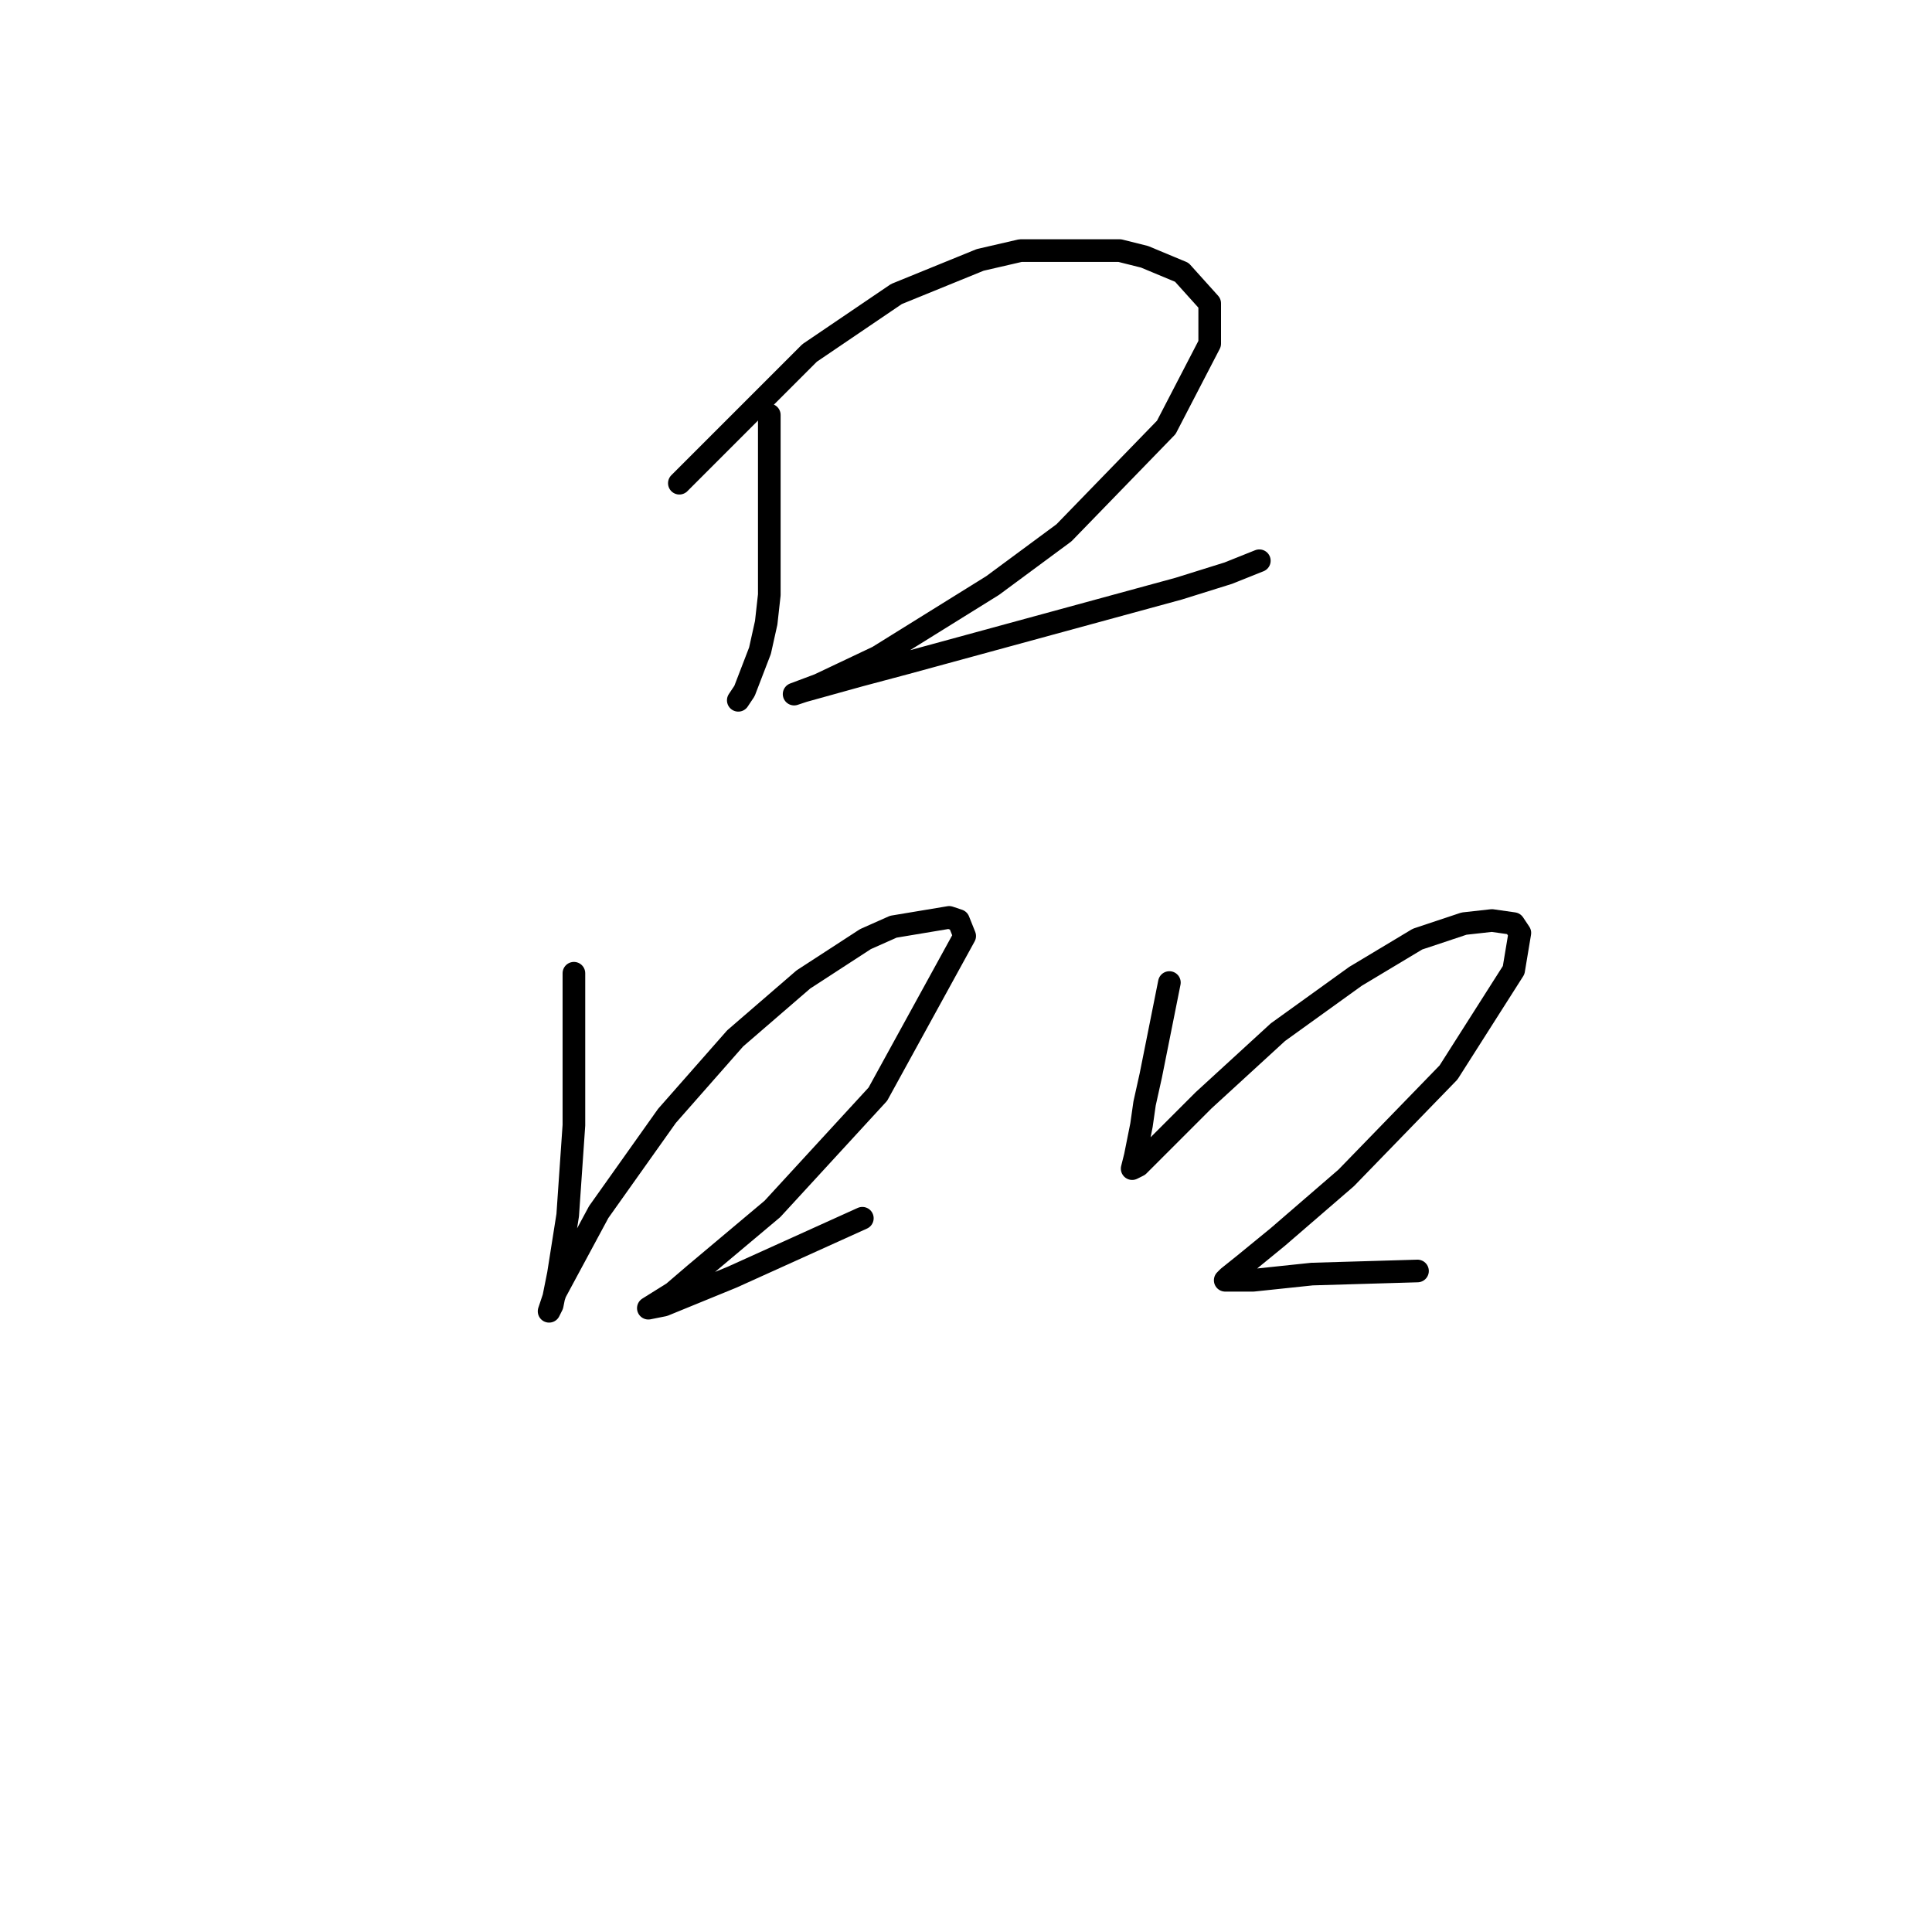 <?xml version="1.0" standalone="no"?>
    <svg width="256" height="256" xmlns="http://www.w3.org/2000/svg" version="1.1">
    <polyline stroke="black" stroke-width="3" stroke-linecap="round" fill="transparent" stroke-linejoin="round" points="101.936 54.986 101.936 64.849 101.936 74.712 101.936 78.822 101.525 82.52 100.703 86.219 98.648 91.561 97.826 92.794 97.826 92.794 " />
        <polyline stroke="black" stroke-width="3" stroke-linecap="round" fill="transparent" stroke-linejoin="round" points="90.018 64.027 98.648 55.397 107.278 46.767 118.785 38.959 129.881 34.438 135.223 33.205 148.374 33.205 151.662 34.027 156.593 36.082 160.292 40.192 160.292 45.534 154.539 56.63 140.977 70.603 131.525 77.589 116.319 87.041 108.511 90.74 105.224 91.972 106.456 91.561 113.854 89.507 120.018 87.863 133.58 84.164 156.182 78 162.758 75.945 166.867 74.301 166.867 74.301 " />
        <polyline stroke="black" stroke-width="3" stroke-linecap="round" fill="transparent" stroke-linejoin="round" points="76.046 128.959 76.046 135.534 76.046 142.109 76.046 149.096 75.224 161.013 73.991 168.822 73.169 172.931 72.758 173.753 73.58 171.287 79.333 160.602 88.374 147.863 97.415 137.589 106.456 129.781 114.676 124.438 118.374 122.794 125.771 121.561 127.004 121.972 127.826 124.027 116.319 144.986 102.347 160.192 92.073 168.822 89.196 171.287 85.909 173.342 87.963 172.931 97.004 169.233 114.265 161.424 114.265 161.424 " />
        <polyline stroke="black" stroke-width="3" stroke-linecap="round" fill="transparent" stroke-linejoin="round" points="154.949 130.192 154.128 134.301 153.306 138.411 152.484 142.52 151.662 146.219 151.251 149.096 150.429 153.205 150.018 154.849 150.84 154.438 152.484 152.794 159.47 145.808 169.333 136.767 179.607 129.37 187.826 124.438 193.991 122.383 197.689 121.972 200.566 122.383 201.388 123.616 200.566 128.548 191.936 142.109 178.374 156.082 169.333 163.89 164.812 167.589 162.758 169.233 162.347 169.644 162.758 169.644 166.045 169.644 173.854 168.822 187.826 168.411 187.826 168.411 " />
        </svg>